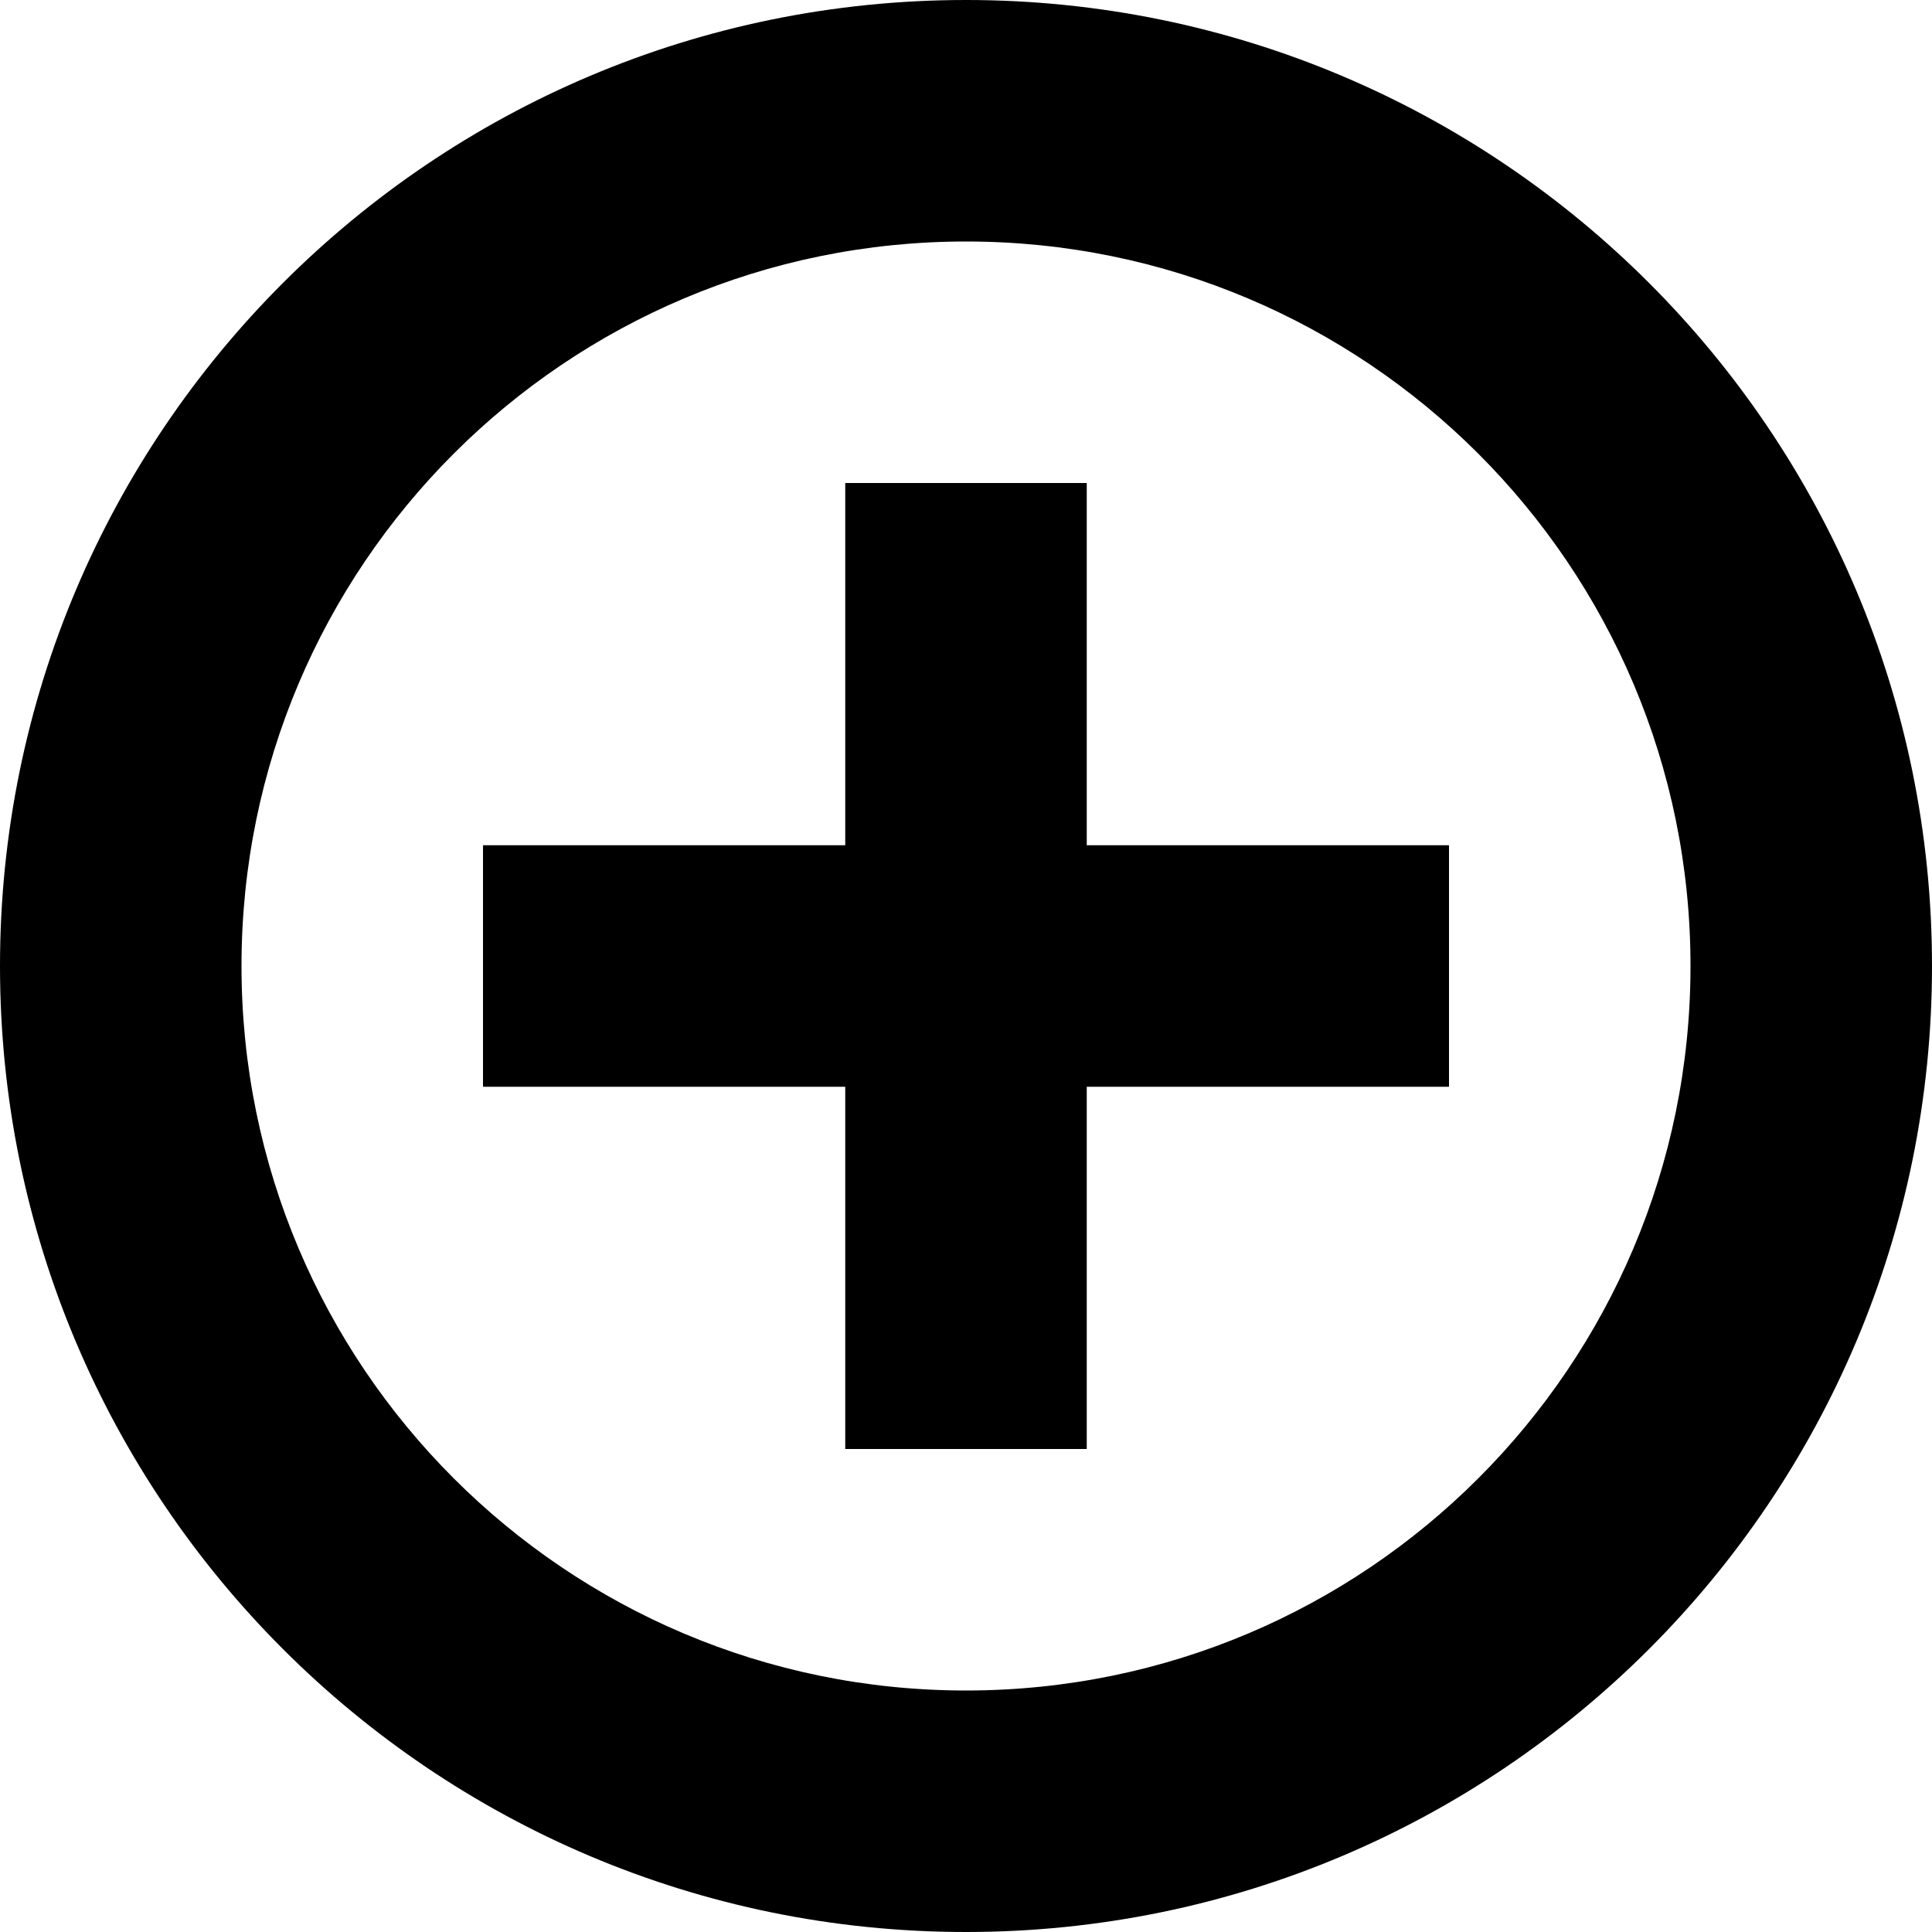 <?xml version="1.0" encoding="iso-8859-1"?>
<!-- Generator: Adobe Illustrator 18.0.0, SVG Export Plug-In . SVG Version: 6.00 Build 0)  -->
<!DOCTYPE svg PUBLIC "-//W3C//DTD SVG 1.1//EN" "http://www.w3.org/Graphics/SVG/1.1/DTD/svg11.dtd">
<svg version="1.1" id="Capa_1" xmlns="http://www.w3.org/2000/svg" xmlns:xlink="http://www.w3.org/1999/xlink" x="0px" y="0px"
	 viewBox="0 0 16 16" style="enable-background:new 0 0 16 16;" xml:space="preserve">
<g id="Add">
	<g>
		<path style="fill-rule:evenodd;clip-rule:evenodd;" d="M8,0C3.582,0,0,3.582,0,8c0,4.418,3.582,8,8,8s8-3.582,8-8
			C16,3.582,12.418,0,8,0z M8,14c-3.314,0-6-2.686-6-6c0-3.314,2.686-6,6-6s6,2.686,6,6C14,11.314,11.314,14,8,14z M9,4H7v3H4v2h3v3
			h2V9h3V7H9V4z"/>
	</g>
</g>
<g>
</g>
<g>
</g>
<g>
</g>
<g>
</g>
<g>
</g>
<g>
</g>
<g>
</g>
<g>
</g>
<g>
</g>
<g>
</g>
<g>
</g>
<g>
</g>
<g>
</g>
<g>
</g>
<g>
</g>
</svg>
